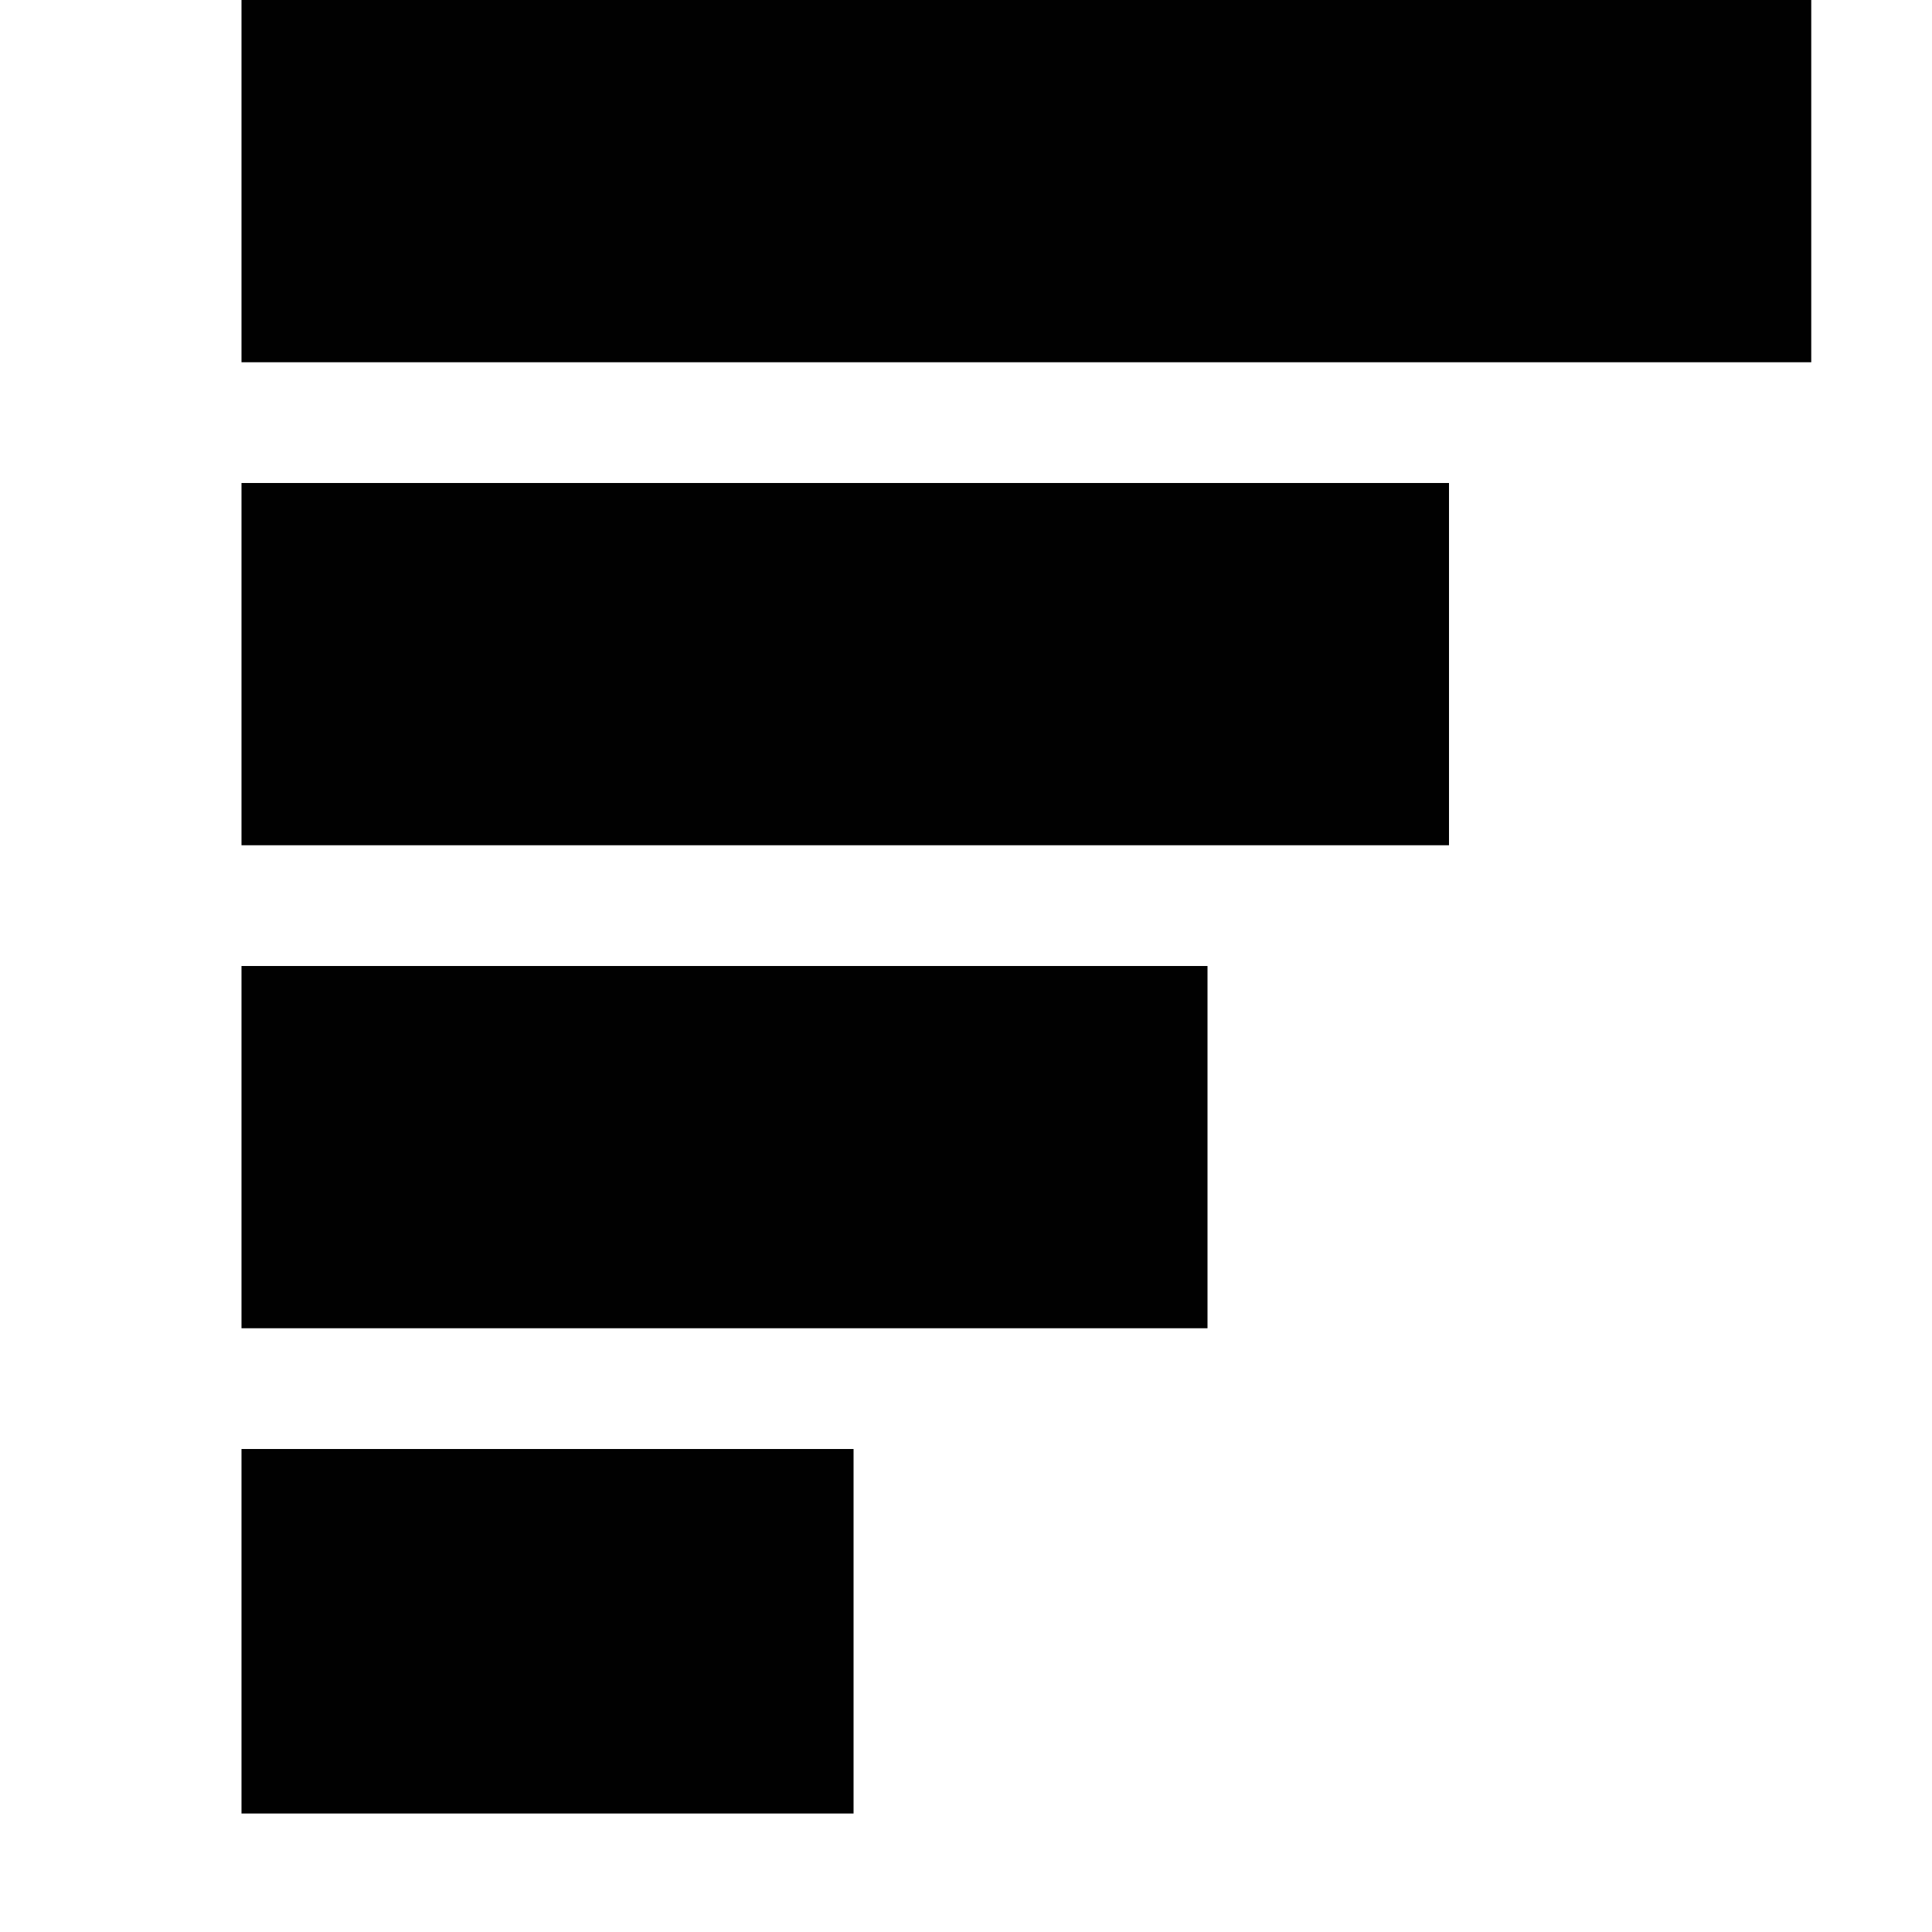 <svg xmlns="http://www.w3.org/2000/svg" viewBox="0 0 512 512" enable-background="new 0 0 512 512"><path fill="#010101" d="M224 480.6h-160v-96.6h162.2v96.6h-2.2zM384 224v-96h-320v96h320zM320 352v-96h-256v96h256zM480 96v-96h-416v96h416z"/></svg>